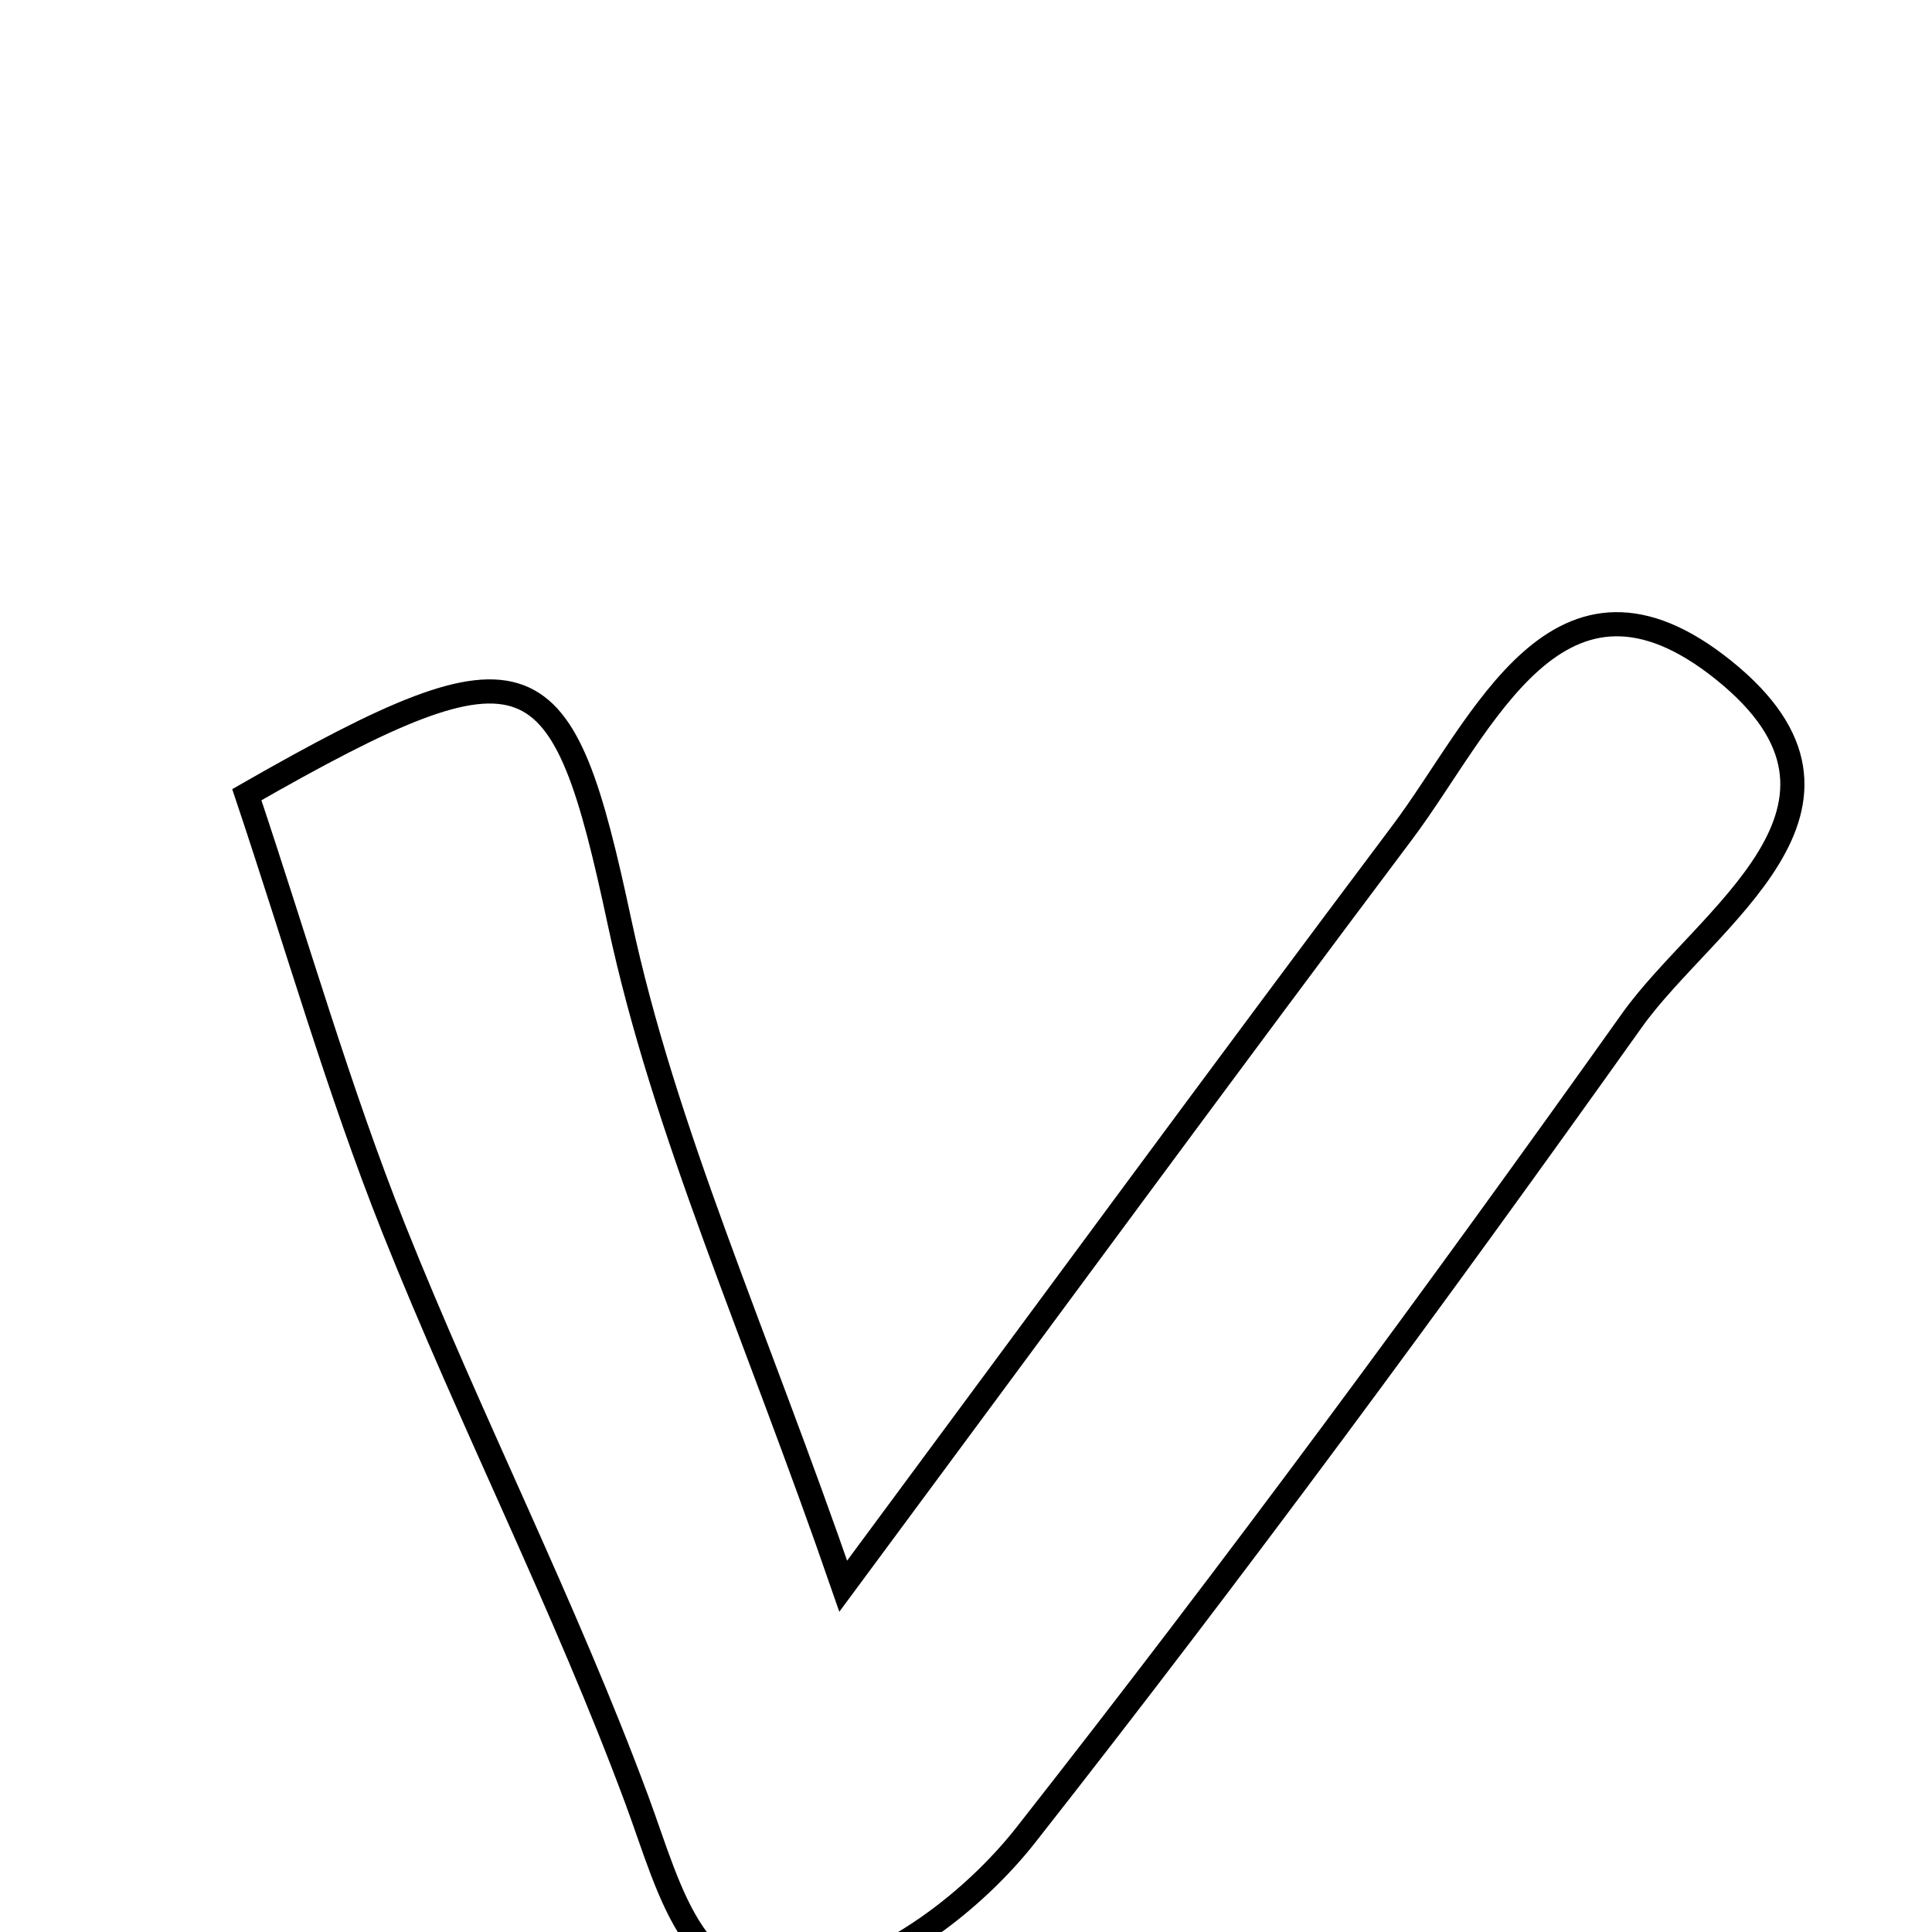 <svg xmlns="http://www.w3.org/2000/svg" viewBox="0.0 0.0 24.0 24.0" height="200px" width="200px"><path fill="none" stroke="black" stroke-width=".3" stroke-opacity="1.0"  filling="0" d="M21.414 8.327 C23.512 10.016 21.186 11.393 20.273 12.675 C17.835 16.101 15.34 19.489 12.743 22.795 C12.098 23.615 11.047 24.417 10.065 24.6 C8.621 24.869 8.342 23.523 7.913 22.364 C7.02 19.954 5.844 17.652 4.891 15.262 C4.207 13.545 3.698 11.759 3.066 9.872 C6.63 7.833 6.984 8.128 7.697 11.459 C8.252 14.055 9.378 16.529 10.475 19.704 C13.027 16.259 15.208 13.286 17.422 10.338 C18.426 9 19.356 6.671 21.414 8.327"></path></svg>